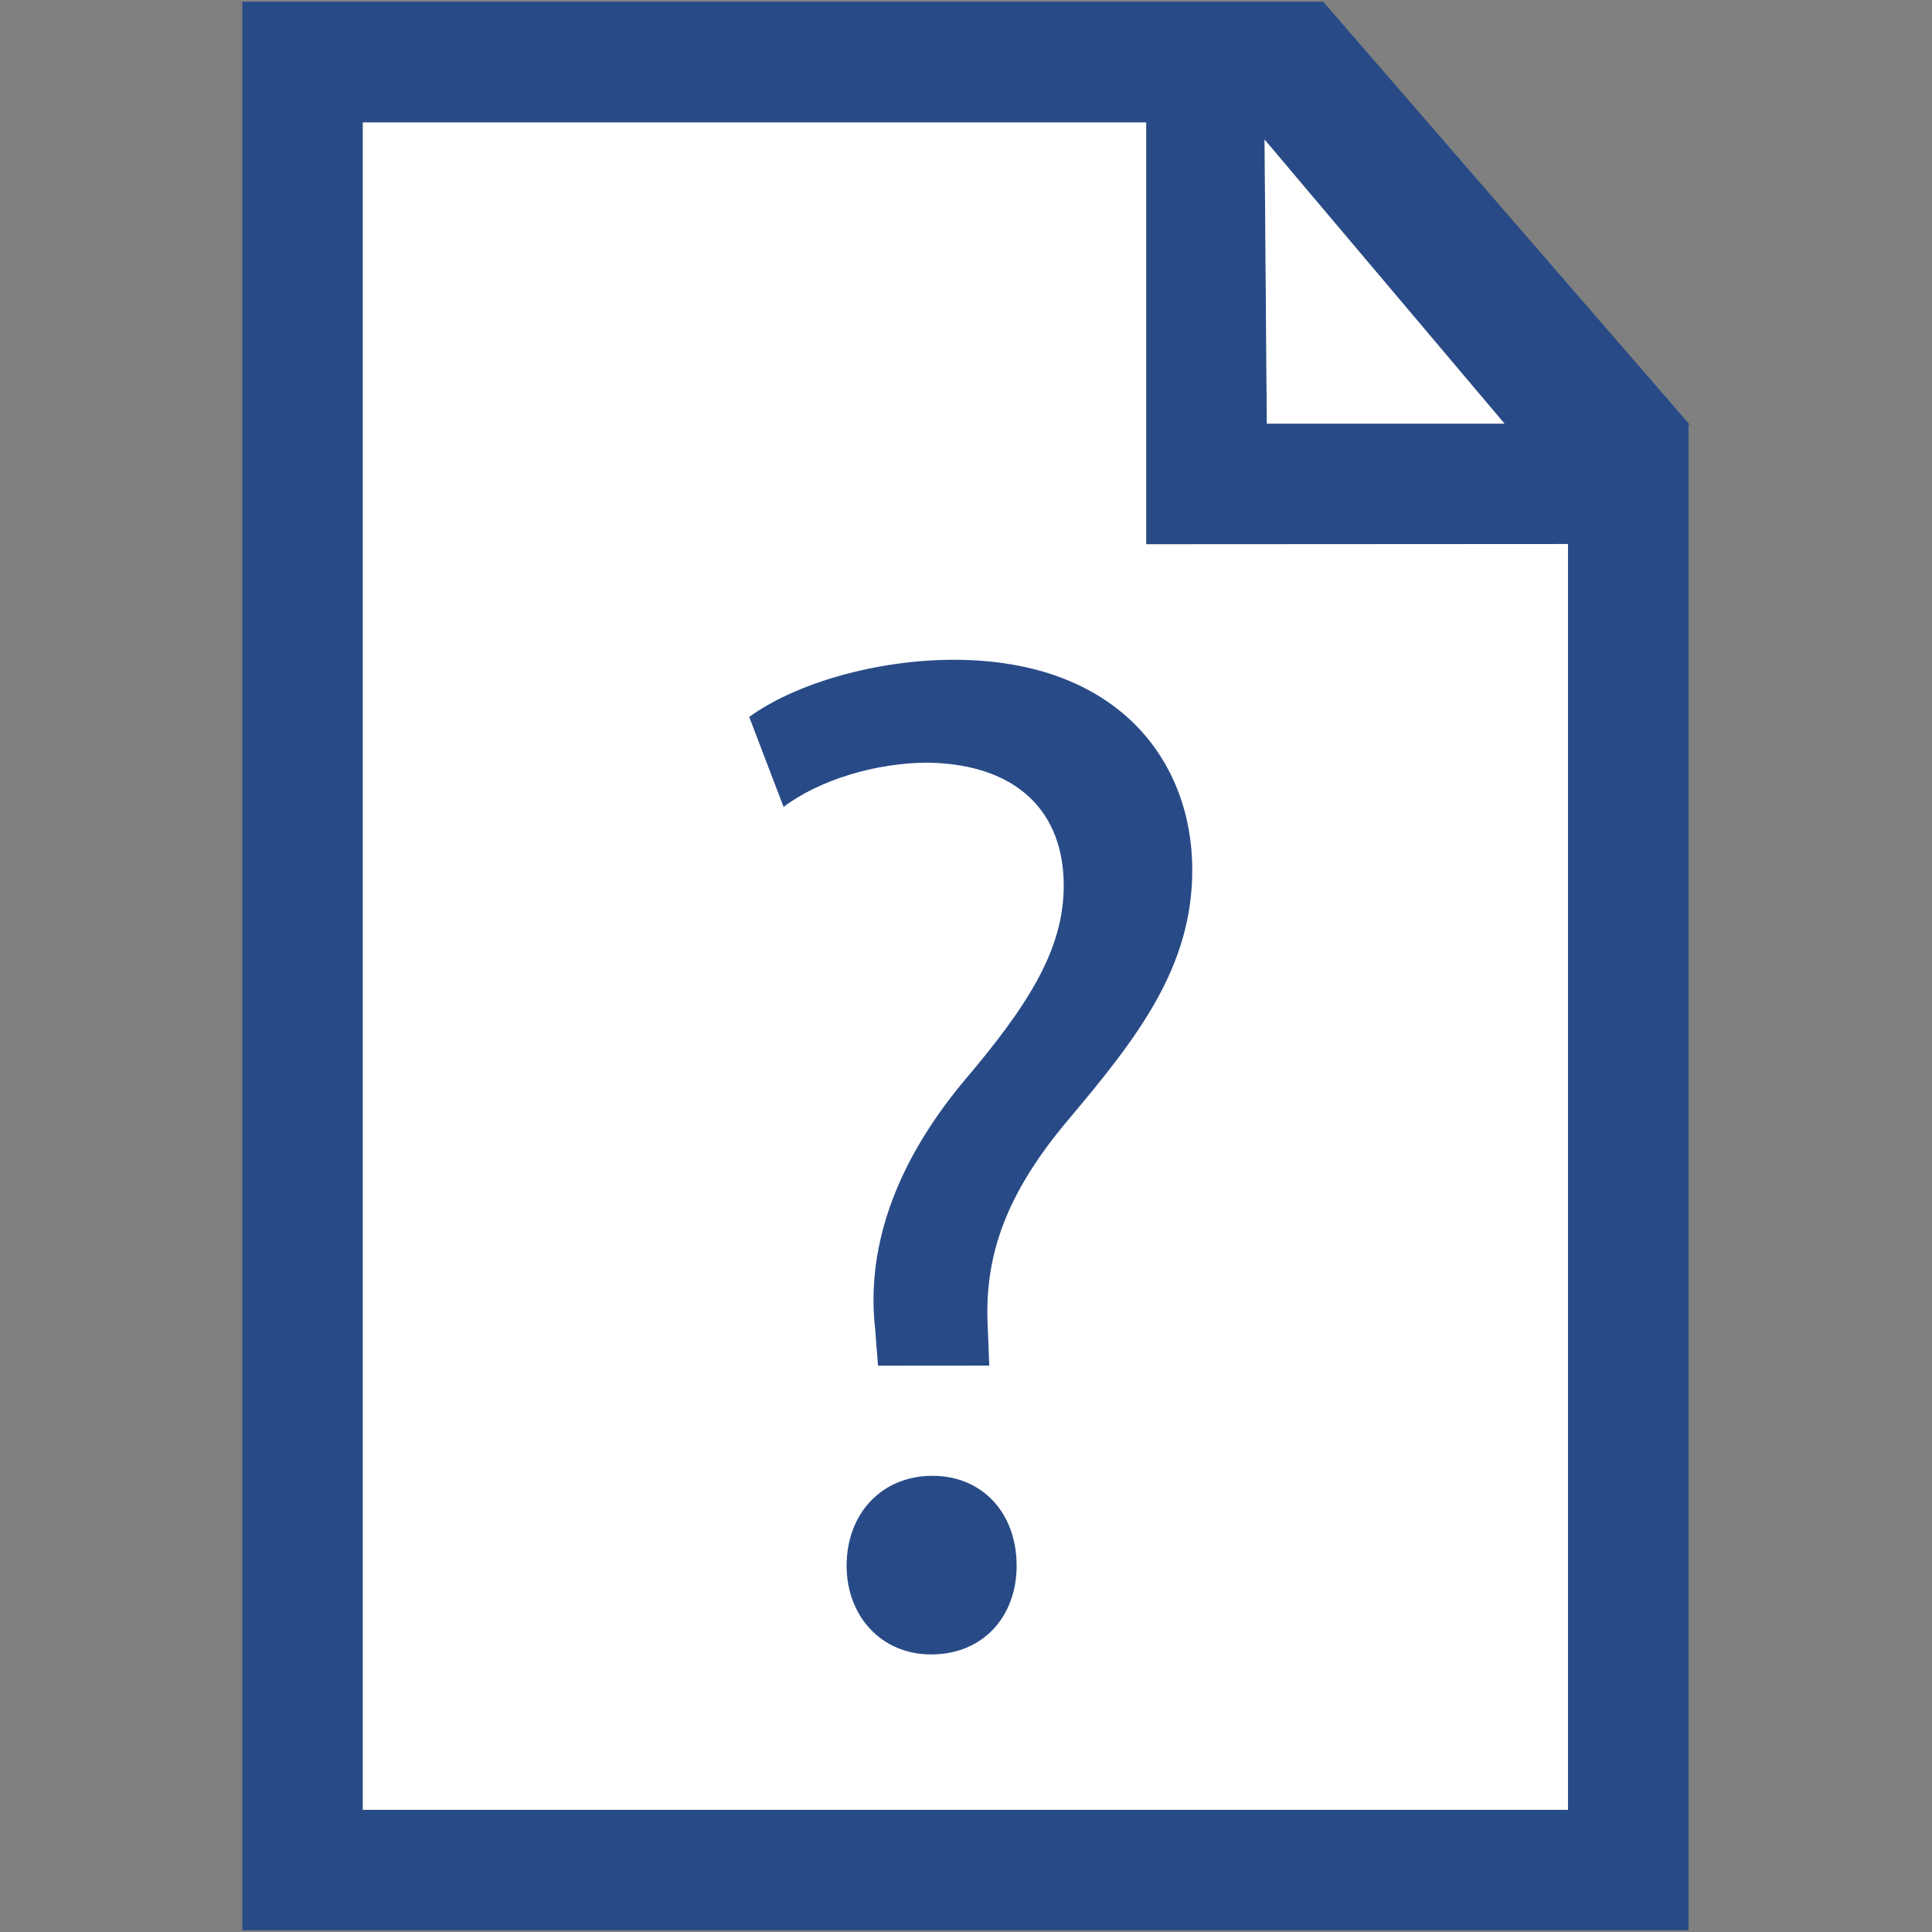 <?xml version="1.0" encoding="utf-8"?>
<!-- Generated by IcoMoon.io -->
<!DOCTYPE svg PUBLIC "-//W3C//DTD SVG 1.1//EN" "http://www.w3.org/Graphics/SVG/1.1/DTD/svg11.dtd">
<svg version="1.1" xmlns="http://www.w3.org/2000/svg" xmlns:xlink="http://www.w3.org/1999/xlink" width="24" height="24" viewBox="0 0 24 24">
<rect x="0" y="0" width="24" height="24" fill="#808080" stroke="none"/>
<path fill="#284b87" d="M16.437 0.022h-13.427v23.956h17.966v-18.702h0.015l-4.553-5.254zM18.69 5.263h-2.953l-0.028-3.529 2.981 3.529zM19.478 6.757v15.725h-14.971v-20.961h9.732v5.24l5.239-0.003z"></path>
<path fill="#284b87" d="M19.478 6.757v-0.001l-5.24 0.004z"></path>
<path fill="#fff" d="M18.69 5.263h-2.953l-0.028-3.529z"></path>
<path fill="#fff" d="M19.478 6.757v15.725h-14.971v-20.961h9.731v5.24l5.24-0.003z"></path>
<path fill="#284b87" d="M10.907 16.965l-0.036-0.46c-0.107-0.958 0.213-2.006 1.1-3.072 0.799-0.941 1.243-1.634 1.243-2.432 0-0.906-0.568-1.508-1.687-1.527-0.639 0-1.349 0.213-1.793 0.55l-0.427-1.118c0.587-0.426 1.598-0.71 2.539-0.71 2.043 0 2.965 1.261 2.965 2.609 0 1.207-0.675 2.077-1.527 3.089-0.782 0.923-1.065 1.703-1.013 2.609l0.018 0.461-1.383 0.001zM10.517 19.451c0-0.657 0.444-1.118 1.065-1.118s1.047 0.461 1.047 1.118c0 0.62-0.407 1.101-1.064 1.101-0.622-0.001-1.048-0.481-1.048-1.101z"></path>
</svg>
